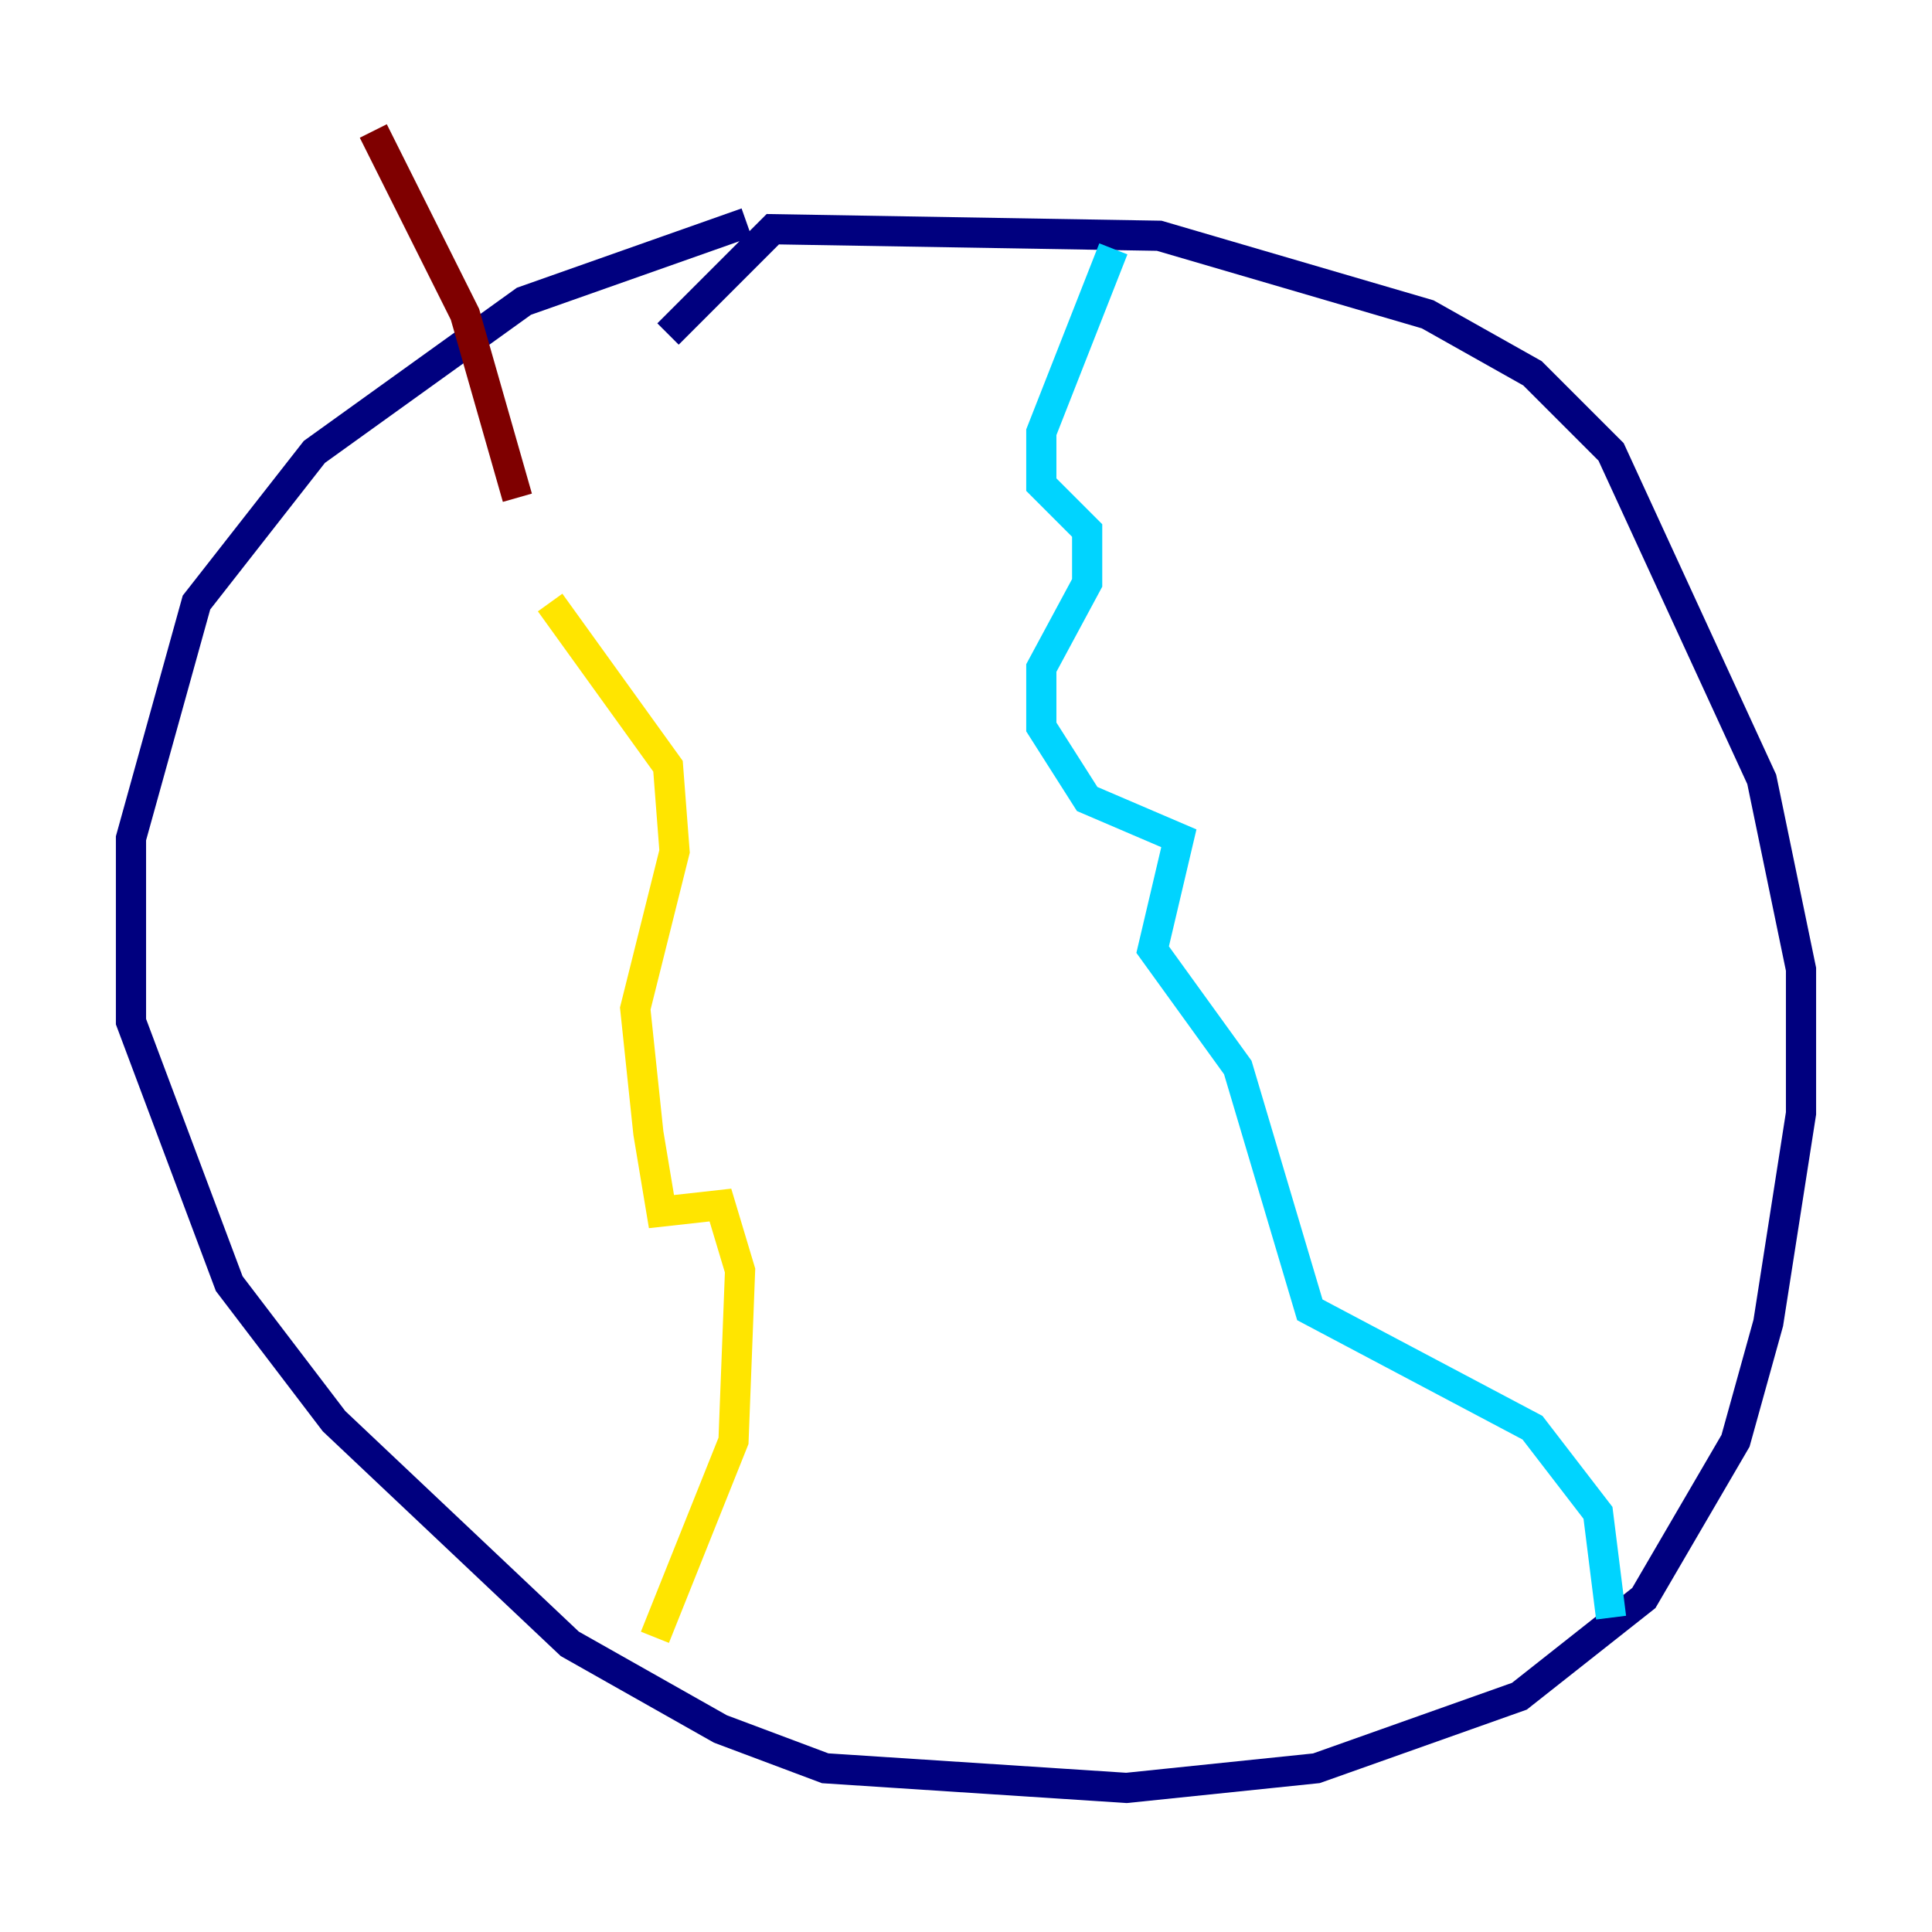 <?xml version="1.0" encoding="utf-8" ?>
<svg baseProfile="tiny" height="128" version="1.2" viewBox="0,0,128,128" width="128" xmlns="http://www.w3.org/2000/svg" xmlns:ev="http://www.w3.org/2001/xml-events" xmlns:xlink="http://www.w3.org/1999/xlink"><defs /><polyline fill="none" points="49.464,14.752 34.712,19.959 20.827,29.939 13.017,39.919 8.678,55.539 8.678,67.688 15.186,85.044 22.129,94.156 37.749,108.909 47.729,114.549 54.671,117.153 74.63,118.454 87.214,117.153 100.664,112.38 108.909,105.871 114.983,95.458 117.153,87.647 119.322,73.763 119.322,64.217 116.719,51.634 106.739,29.939 101.532,24.732 94.59,20.827 76.8,15.62 51.2,15.186 44.258,22.129" stroke="#00007f" stroke-width="2" /><polyline fill="none" points="73.763,16.488 68.99,28.637 68.99,32.108 72.027,35.146 72.027,38.617 68.99,44.258 68.99,48.163 72.027,52.936 78.102,55.539 76.366,62.915 82.007,70.725 86.78,86.78 101.532,94.59 105.871,100.231 106.739,107.173" stroke="#00d4ff" stroke-width="2" /><polyline fill="none" points="43.39,108.475 48.597,95.458 49.031,84.176 47.729,79.837 43.824,80.271 42.956,75.064 42.088,66.82 44.691,56.407 44.258,50.766 36.447,39.919" stroke="#ffe500" stroke-width="2" /><polyline fill="none" points="34.278,32.976 30.807,20.827 24.732,8.678" stroke="#7f0000" stroke-width="2" /></svg>